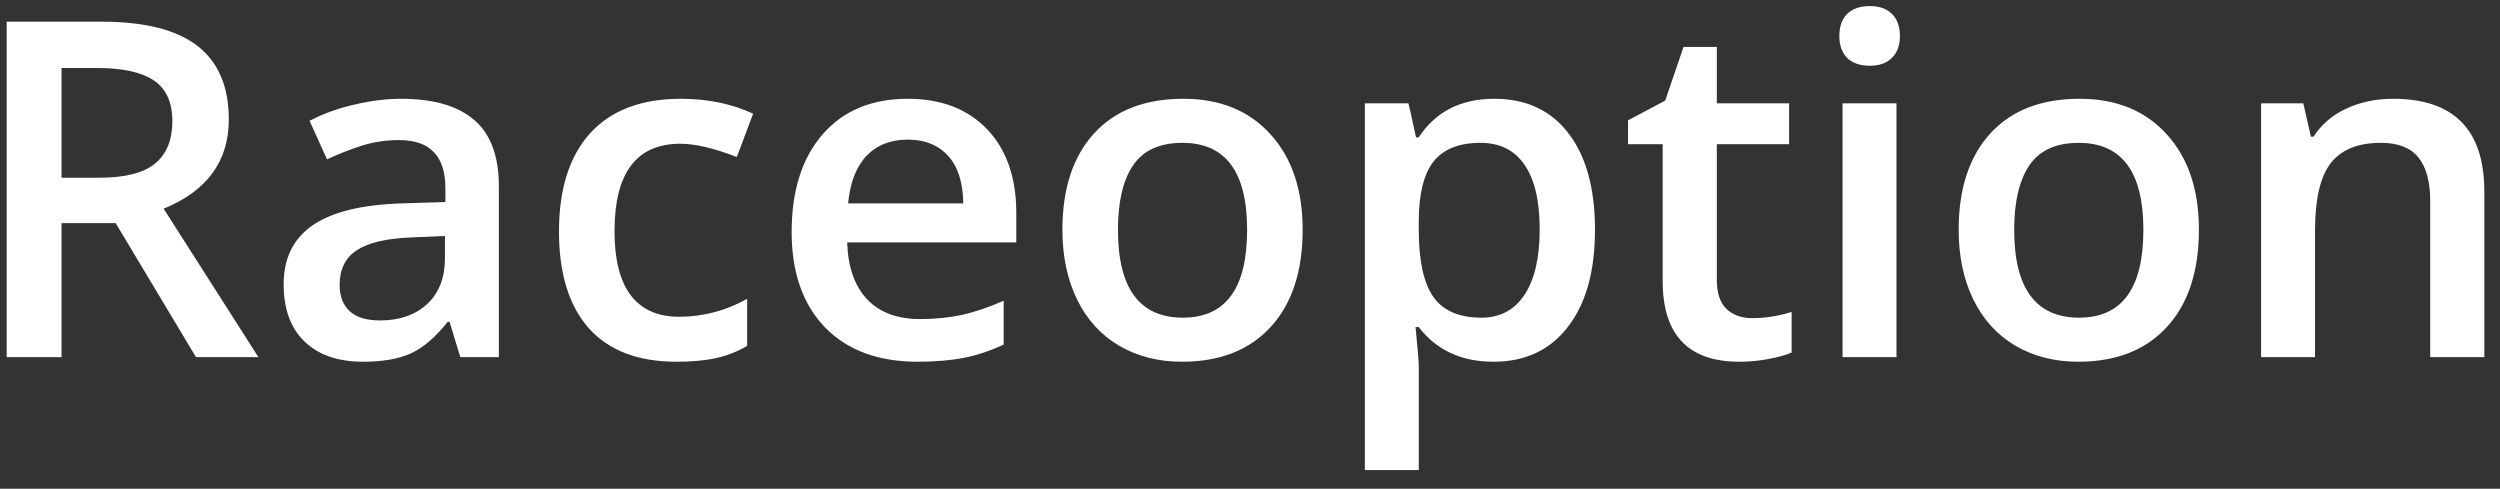 <svg width="133" height="26" viewBox="0 0 133 26" fill="none" xmlns="http://www.w3.org/2000/svg">
<rect x="0" y="0" width="133" height="26" fill="#333333" stroke="none"/>
<path d="M3.273 9.454H5.3C6.659 9.454 7.644 9.202 8.254 8.697C8.864 8.193 9.169 7.444 9.169 6.451C9.169 5.442 8.84 4.718 8.181 4.278C7.521 3.839 6.529 3.619 5.202 3.619H3.273V9.454ZM3.273 11.871V19H0.356V1.153H5.397C7.701 1.153 9.405 1.585 10.512 2.447C11.619 3.31 12.172 4.612 12.172 6.354C12.172 8.575 11.017 10.158 8.706 11.102L13.747 19H10.427L6.154 11.871H3.273ZM24.489 19L23.916 17.12H23.818C23.167 17.942 22.512 18.504 21.852 18.805C21.193 19.098 20.347 19.244 19.314 19.244C17.987 19.244 16.949 18.886 16.201 18.17C15.46 17.454 15.09 16.441 15.09 15.13C15.09 13.739 15.607 12.689 16.64 11.981C17.674 11.273 19.248 10.886 21.364 10.821L23.696 10.748V10.028C23.696 9.165 23.492 8.522 23.085 8.099C22.687 7.668 22.064 7.452 21.218 7.452C20.526 7.452 19.863 7.554 19.228 7.757C18.593 7.961 17.983 8.201 17.397 8.478L16.469 6.427C17.202 6.044 18.003 5.755 18.874 5.56C19.745 5.357 20.567 5.255 21.34 5.255C23.057 5.255 24.351 5.629 25.222 6.378C26.101 7.127 26.54 8.303 26.54 9.906V19H24.489ZM20.217 17.047C21.259 17.047 22.093 16.758 22.719 16.18C23.354 15.594 23.671 14.776 23.671 13.727V12.555L21.938 12.628C20.587 12.677 19.602 12.905 18.984 13.312C18.373 13.71 18.068 14.325 18.068 15.155C18.068 15.757 18.247 16.225 18.605 16.559C18.963 16.884 19.501 17.047 20.217 17.047ZM35.988 19.244C33.946 19.244 32.391 18.65 31.325 17.462C30.267 16.266 29.738 14.553 29.738 12.323C29.738 10.052 30.292 8.307 31.398 7.086C32.513 5.865 34.121 5.255 36.22 5.255C37.644 5.255 38.926 5.519 40.065 6.048L39.199 8.355C37.986 7.883 36.985 7.647 36.196 7.647C33.86 7.647 32.692 9.198 32.692 12.298C32.692 13.812 32.981 14.951 33.559 15.716C34.145 16.473 34.999 16.852 36.123 16.852C37.4 16.852 38.609 16.534 39.748 15.899V18.402C39.235 18.703 38.686 18.919 38.1 19.049C37.522 19.179 36.818 19.244 35.988 19.244ZM48.818 19.244C46.718 19.244 45.074 18.634 43.886 17.413C42.706 16.184 42.116 14.496 42.116 12.347C42.116 10.142 42.666 8.408 43.764 7.147C44.863 5.886 46.372 5.255 48.293 5.255C50.075 5.255 51.483 5.796 52.517 6.878C53.55 7.961 54.067 9.45 54.067 11.346V12.896H45.07C45.111 14.207 45.465 15.216 46.132 15.924C46.8 16.624 47.74 16.974 48.952 16.974C49.75 16.974 50.49 16.9 51.174 16.754C51.866 16.599 52.606 16.347 53.395 15.997V18.329C52.696 18.662 51.988 18.898 51.272 19.037C50.555 19.175 49.737 19.244 48.818 19.244ZM48.293 7.428C47.382 7.428 46.649 7.717 46.096 8.294C45.55 8.872 45.225 9.715 45.119 10.821H51.247C51.231 9.706 50.962 8.864 50.441 8.294C49.921 7.717 49.204 7.428 48.293 7.428ZM69.301 12.225C69.301 14.431 68.736 16.152 67.605 17.389C66.473 18.626 64.899 19.244 62.88 19.244C61.619 19.244 60.504 18.959 59.536 18.39C58.567 17.82 57.823 17.002 57.302 15.936C56.781 14.87 56.52 13.633 56.52 12.225C56.52 10.036 57.082 8.327 58.205 7.098C59.328 5.869 60.911 5.255 62.954 5.255C64.907 5.255 66.453 5.886 67.592 7.147C68.732 8.4 69.301 10.093 69.301 12.225ZM59.475 12.225C59.475 15.342 60.626 16.9 62.929 16.9C65.208 16.9 66.347 15.342 66.347 12.225C66.347 9.141 65.2 7.599 62.905 7.599C61.7 7.599 60.825 7.997 60.28 8.795C59.743 9.592 59.475 10.736 59.475 12.225ZM79.457 19.244C77.749 19.244 76.422 18.63 75.478 17.401H75.307C75.421 18.54 75.478 19.232 75.478 19.476V25.006H72.609V5.499H74.929C74.994 5.751 75.128 6.354 75.332 7.306H75.478C76.373 5.938 77.716 5.255 79.506 5.255C81.191 5.255 82.501 5.865 83.437 7.086C84.381 8.307 84.853 10.02 84.853 12.225C84.853 14.431 84.373 16.152 83.413 17.389C82.46 18.626 81.142 19.244 79.457 19.244ZM78.762 7.599C77.622 7.599 76.788 7.932 76.259 8.6C75.738 9.267 75.478 10.333 75.478 11.798V12.225C75.478 13.869 75.738 15.061 76.259 15.802C76.78 16.534 77.63 16.9 78.811 16.9C79.803 16.9 80.568 16.494 81.106 15.68C81.643 14.866 81.911 13.706 81.911 12.201C81.911 10.687 81.643 9.544 81.106 8.771C80.576 7.989 79.795 7.599 78.762 7.599ZM93.215 16.925C93.915 16.925 94.615 16.815 95.314 16.595V18.756C94.997 18.894 94.586 19.008 94.082 19.098C93.585 19.195 93.068 19.244 92.531 19.244C89.813 19.244 88.454 17.812 88.454 14.947V7.672H86.611V6.402L88.588 5.353L89.565 2.496H91.335V5.499H95.18V7.672H91.335V14.898C91.335 15.59 91.506 16.103 91.848 16.436C92.198 16.762 92.653 16.925 93.215 16.925ZM100.893 19H98.024V5.499H100.893V19ZM97.853 1.922C97.853 1.41 97.992 1.015 98.269 0.738C98.553 0.462 98.956 0.323 99.477 0.323C99.982 0.323 100.372 0.462 100.649 0.738C100.934 1.015 101.076 1.41 101.076 1.922C101.076 2.411 100.934 2.797 100.649 3.082C100.372 3.359 99.982 3.497 99.477 3.497C98.956 3.497 98.553 3.359 98.269 3.082C97.992 2.797 97.853 2.411 97.853 1.922ZM116.982 12.225C116.982 14.431 116.416 16.152 115.285 17.389C114.154 18.626 112.579 19.244 110.561 19.244C109.3 19.244 108.185 18.959 107.216 18.39C106.248 17.82 105.503 17.002 104.982 15.936C104.462 14.87 104.201 13.633 104.201 12.225C104.201 10.036 104.763 8.327 105.886 7.098C107.009 5.869 108.592 5.255 110.634 5.255C112.587 5.255 114.134 5.886 115.273 7.147C116.412 8.4 116.982 10.093 116.982 12.225ZM107.155 12.225C107.155 15.342 108.307 16.9 110.61 16.9C112.889 16.9 114.028 15.342 114.028 12.225C114.028 9.141 112.88 7.599 110.585 7.599C109.381 7.599 108.506 7.997 107.961 8.795C107.424 9.592 107.155 10.736 107.155 12.225ZM132.167 19H129.287V10.699C129.287 9.658 129.075 8.88 128.652 8.368C128.237 7.855 127.574 7.599 126.662 7.599C125.45 7.599 124.562 7.957 124.001 8.673C123.439 9.389 123.159 10.589 123.159 12.274V19H120.29V5.499H122.536L122.939 7.269H123.085C123.492 6.626 124.07 6.13 124.819 5.78C125.568 5.43 126.398 5.255 127.309 5.255C130.548 5.255 132.167 6.903 132.167 10.199V19Z" fill="white"/>
</svg>
